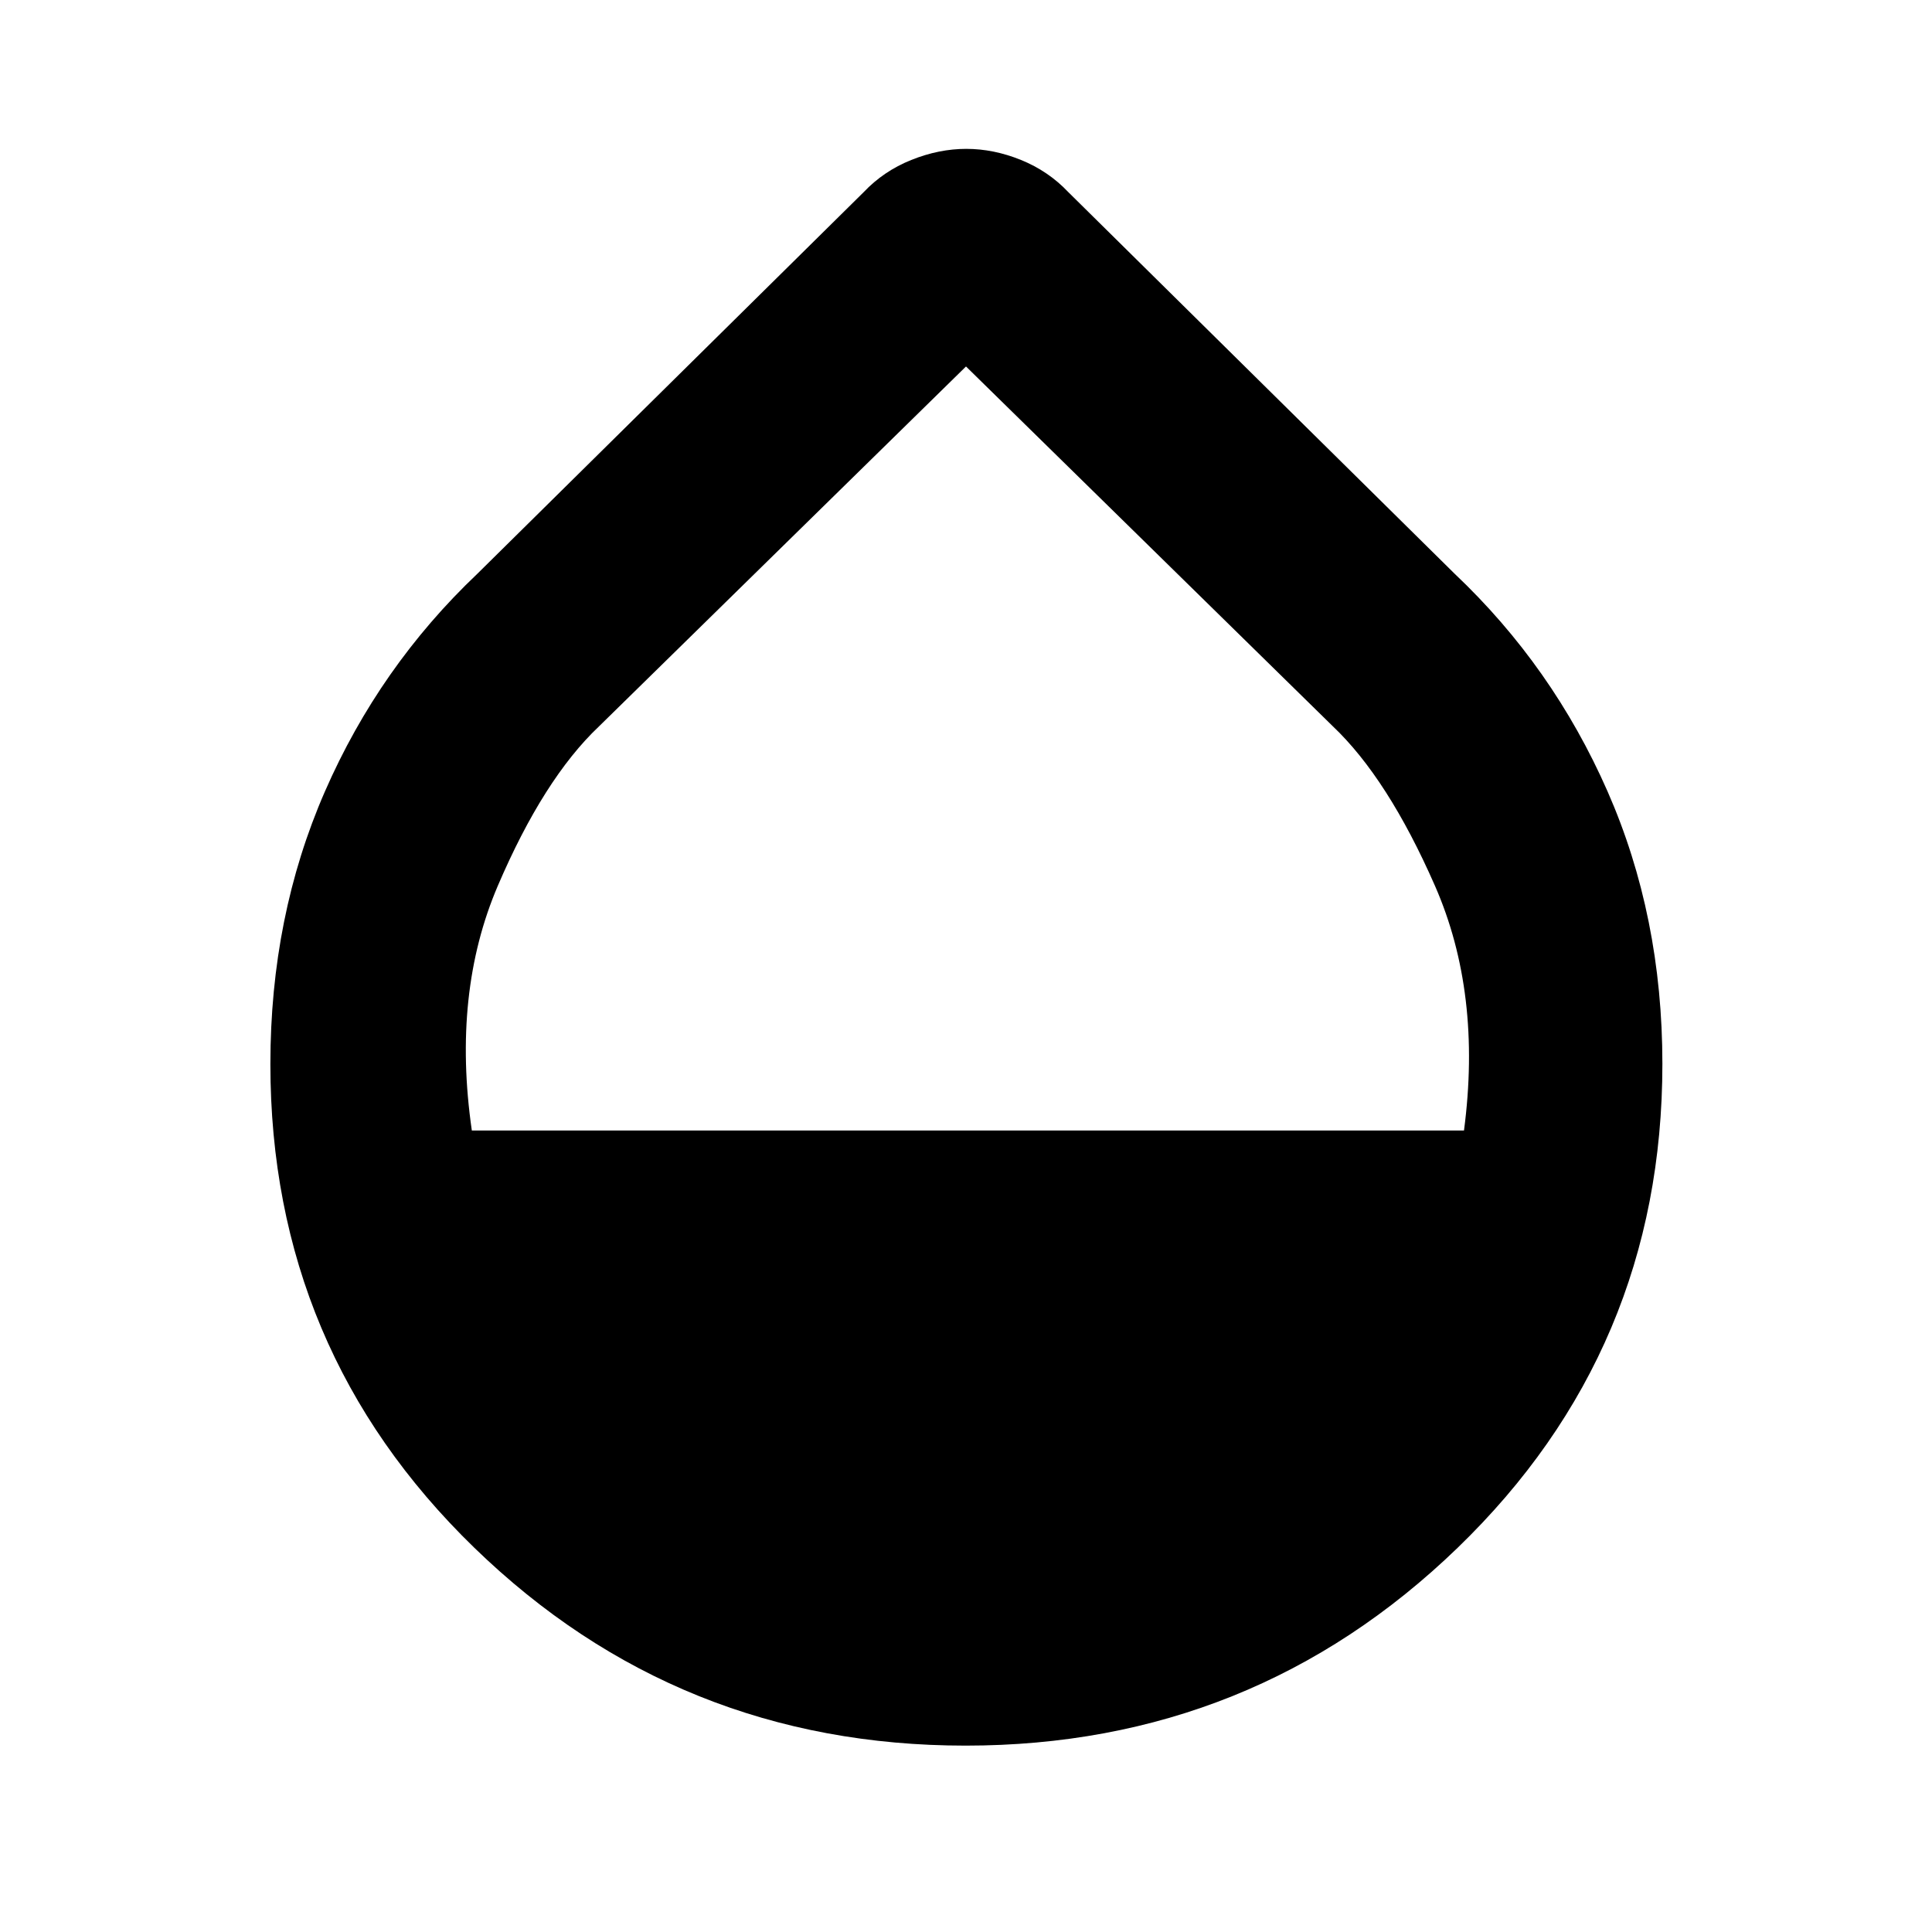 <svg xmlns="http://www.w3.org/2000/svg" height="40" viewBox="0 -960 960 960" width="40"><path d="M479.8-92.61q-142.79 0-244.12-98.32-101.33-98.32-101.33-240.38 0-73.37 27.09-135.39 27.1-62.02 75.73-108.18l191.95-189.61q9.94-10.51 23.68-16.02 13.74-5.52 27.34-5.52t27.2 5.52q13.6 5.51 23.54 16.02l191.95 189.61q48.66 46.03 75.93 108.07 27.27 62.04 27.27 135.44 0 142.12-101.72 240.44T479.8-92.61ZM234.45-398.26h493q8.98-68.23-14.43-121.6-23.41-53.38-50.85-79.36L480-777.9 297.61-599.04q-27.48 26.01-50.26 79.22-22.78 53.22-12.9 121.56Z"/></svg>